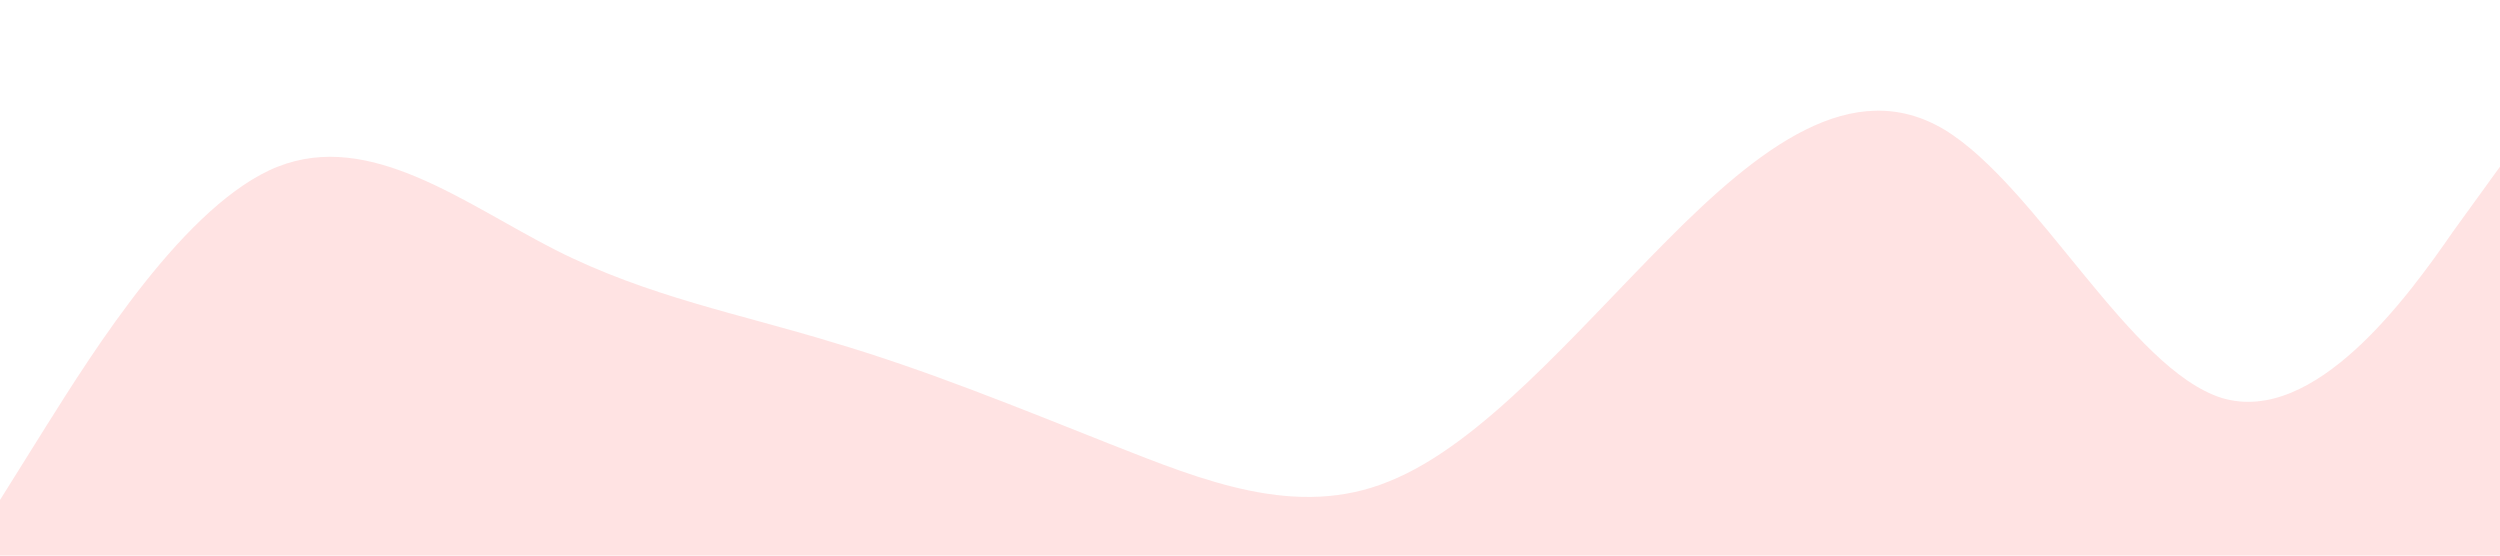 <?xml version="1.0" standalone="no"?><svg xmlns="http://www.w3.org/2000/svg" viewBox="0 0 1440 320"><path fill="#ffacac" fill-opacity="0.33" d="M0,288L26.7,245.3C53.3,203,107,117,160,96C213.3,75,267,117,320,144C373.3,171,427,181,480,197.3C533.3,213,587,235,640,256C693.3,277,747,299,800,277.3C853.3,256,907,192,960,138.7C1013.3,85,1067,43,1120,74.7C1173.3,107,1227,213,1280,229.3C1333.3,245,1387,171,1413,133.3L1440,96L1440,320L1413.3,320C1386.7,320,1333,320,1280,320C1226.7,320,1173,320,1120,320C1066.7,320,1013,320,960,320C906.7,320,853,320,800,320C746.7,320,693,320,640,320C586.7,320,533,320,480,320C426.7,320,373,320,320,320C266.7,320,213,320,160,320C106.7,320,53,320,27,320L0,320Z"></path></svg>